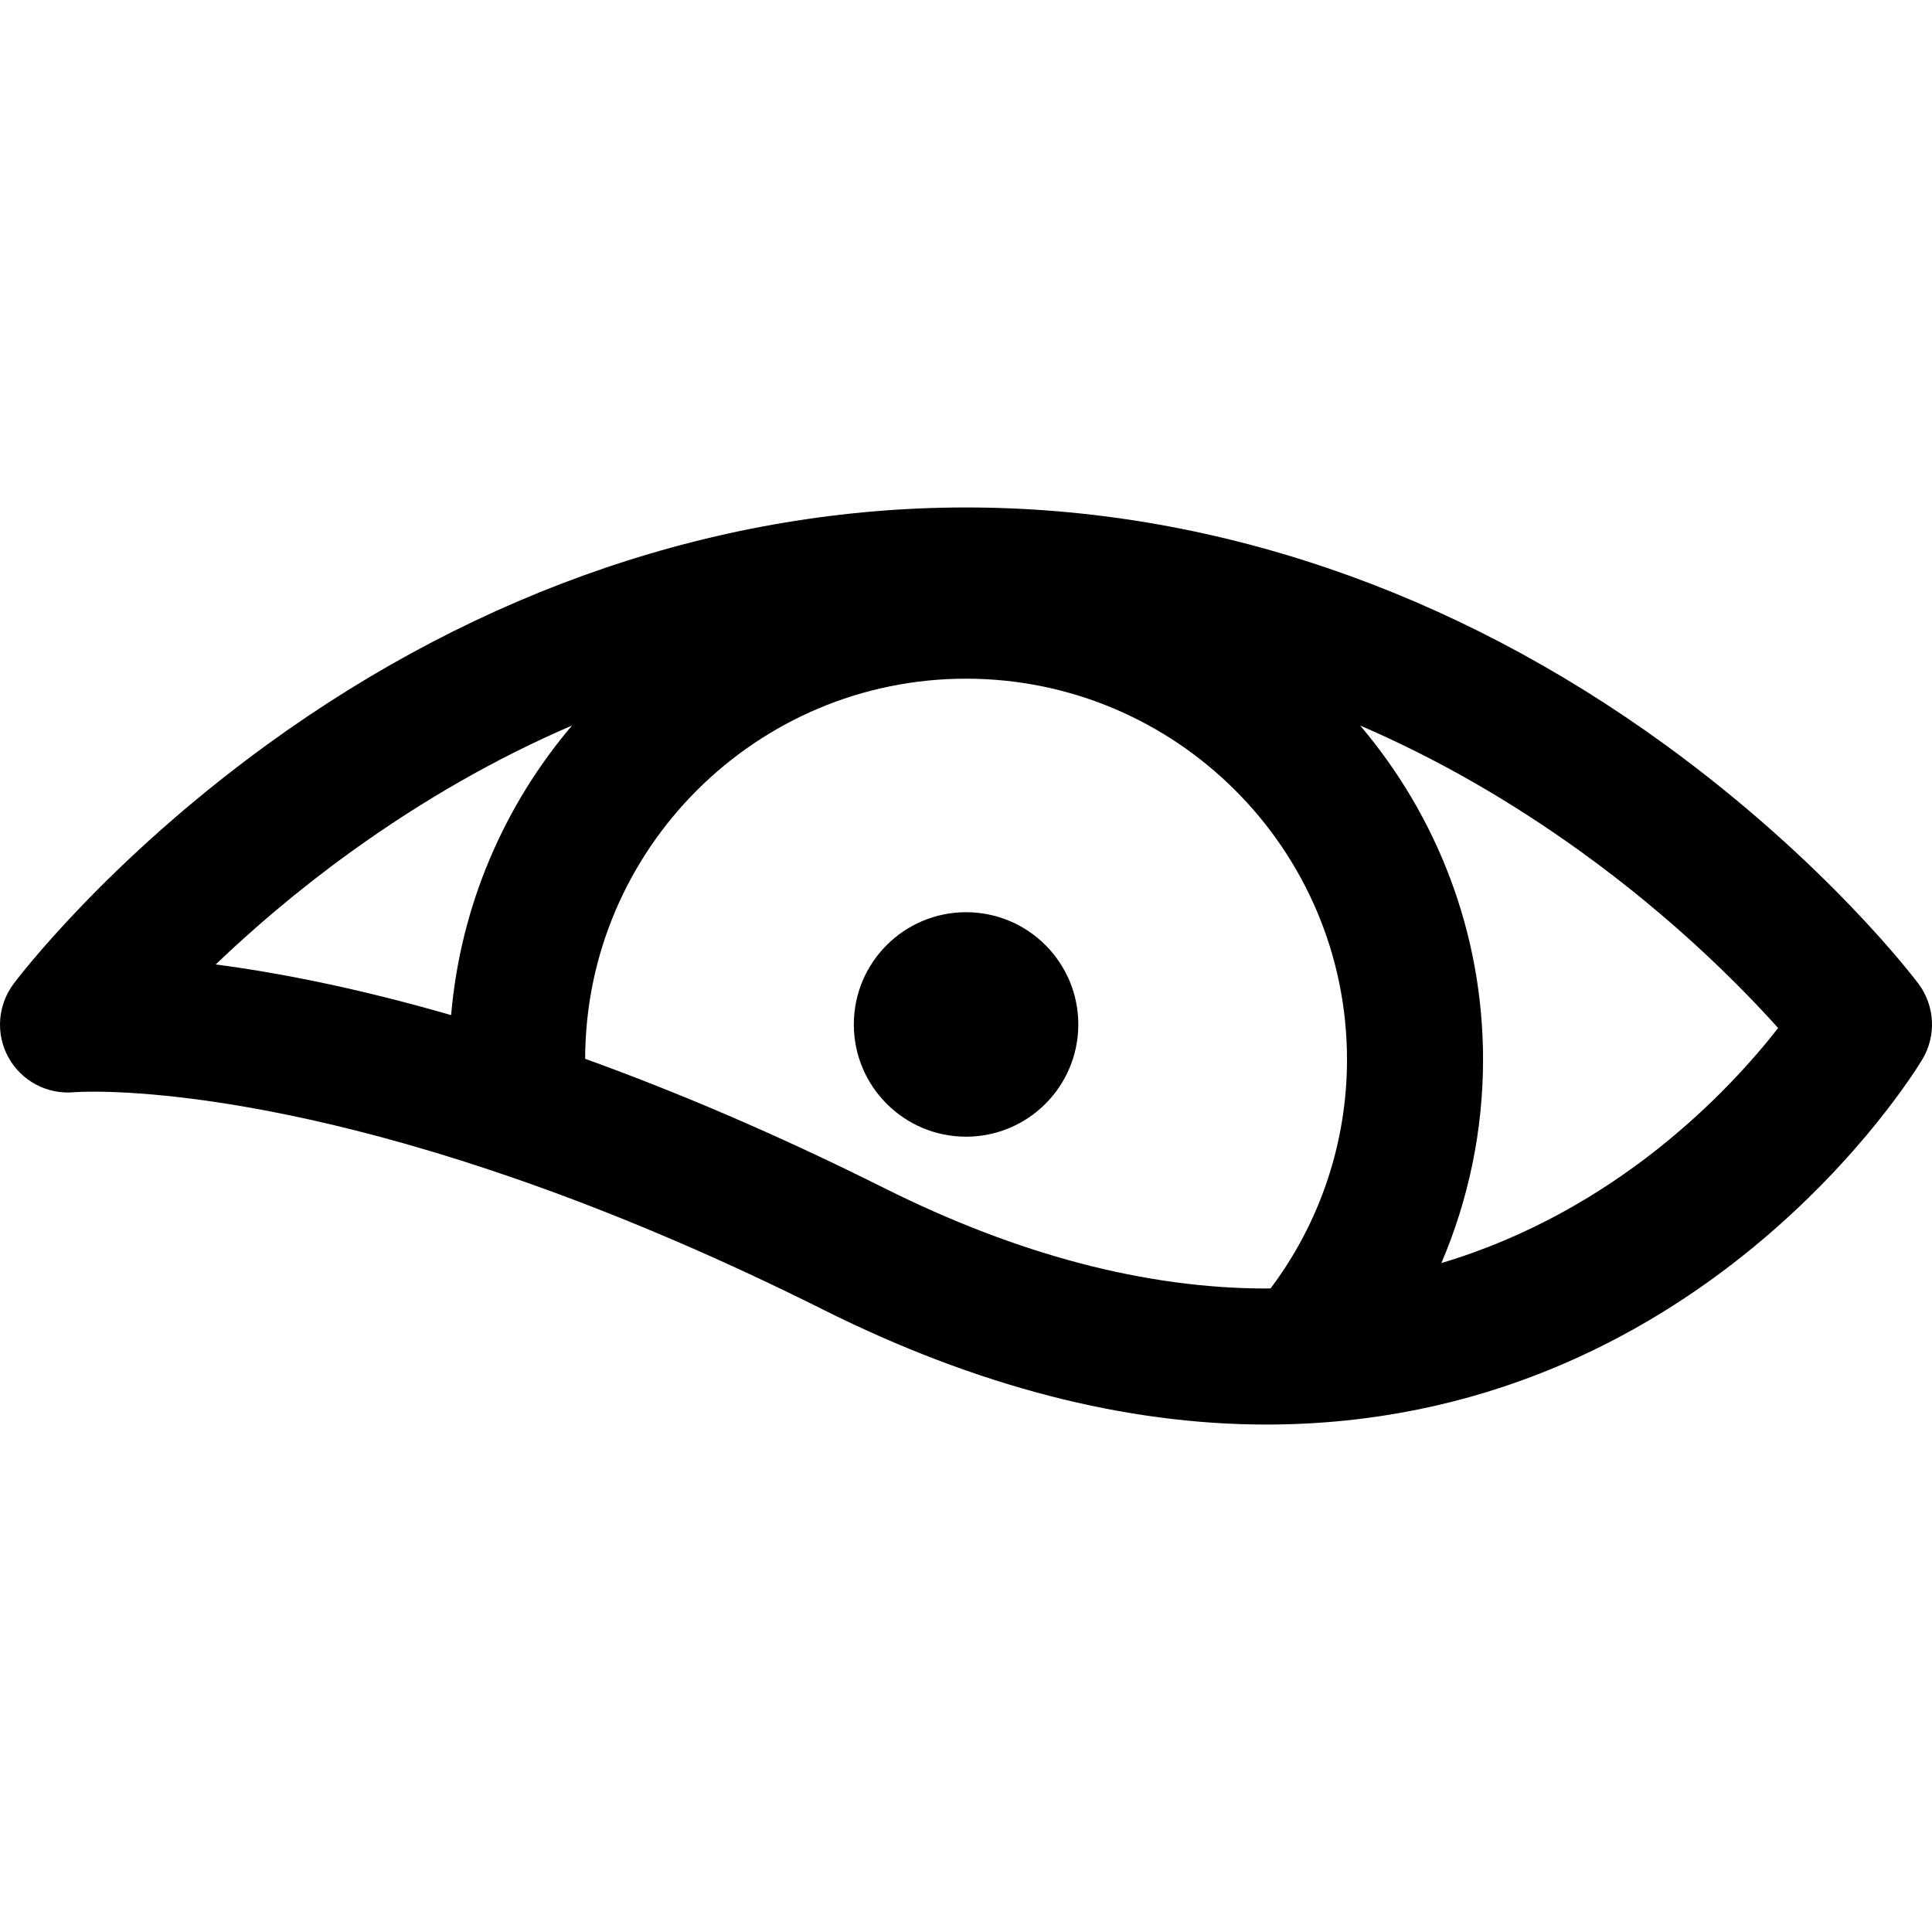 <?xml version="1.0" encoding="iso-8859-1"?>
<!-- Generator: Adobe Illustrator 18.0.0, SVG Export Plug-In . SVG Version: 6.00 Build 0)  -->
<!DOCTYPE svg PUBLIC "-//W3C//DTD SVG 1.1//EN" "http://www.w3.org/Graphics/SVG/1.1/DTD/svg11.dtd">
<svg version="1.1" id="Capa_1" xmlns="http://www.w3.org/2000/svg" xmlns:xlink="http://www.w3.org/1999/xlink" x="0px" y="0px"
	 viewBox="0 0 297 297" style="enable-background:new 0 0 297 297;" xml:space="preserve">
<g>
	<path d="M294.908,151.21c-0.566-0.755-14.167-18.719-38.879-36.69c-32.84-23.885-70.02-36.51-107.52-36.51
		c-37.498,0-74.679,12.625-107.52,36.509C16.278,132.491,2.675,150.455,2.109,151.21c-2.482,3.31-2.809,7.773-0.789,11.385
		c2.021,3.608,5.95,5.684,10.07,5.308c0.011-0.002,1.037-0.084,3.009-0.084c10.586,0,49.959,2.417,112.182,33.528
		c23.414,11.707,46.318,17.644,68.077,17.644c66.414,0,99.477-53.834,100.853-56.126
		C297.698,159.219,297.459,154.612,294.908,151.21z M53.848,131.029c11.048-7.975,22.424-14.477,34.079-19.493
		c-10.382,12.229-17.129,27.623-18.577,44.515c-14.587-4.218-26.702-6.542-36.19-7.789
		C38.616,143.041,45.556,137.016,53.848,131.029z M89.953,162.766c0.069-32.232,26.31-58.434,58.557-58.434
		c32.291,0,58.561,26.27,58.561,58.56c0,12.747-4.149,25.065-11.747,35.171c-0.224,0.001-0.441,0.013-0.666,0.013
		c-18.482,0-38.24-5.192-58.726-15.436C119.031,174.189,103.684,167.721,89.953,162.766z M221.575,194.168
		c4.195-9.799,6.409-20.425,6.409-31.276c0-19.566-7.122-37.491-18.89-51.355c11.654,5.016,23.028,11.518,34.075,19.492
		c14.312,10.33,24.596,20.781,30.177,27.008C265.882,167.593,248.553,186.114,221.575,194.168z"/>
	<circle cx="148.51" cy="157.485" r="17.254"/>
</g>
<g>
</g>
<g>
</g>
<g>
</g>
<g>
</g>
<g>
</g>
<g>
</g>
<g>
</g>
<g>
</g>
<g>
</g>
<g>
</g>
<g>
</g>
<g>
</g>
<g>
</g>
<g>
</g>
<g>
</g>
</svg>
